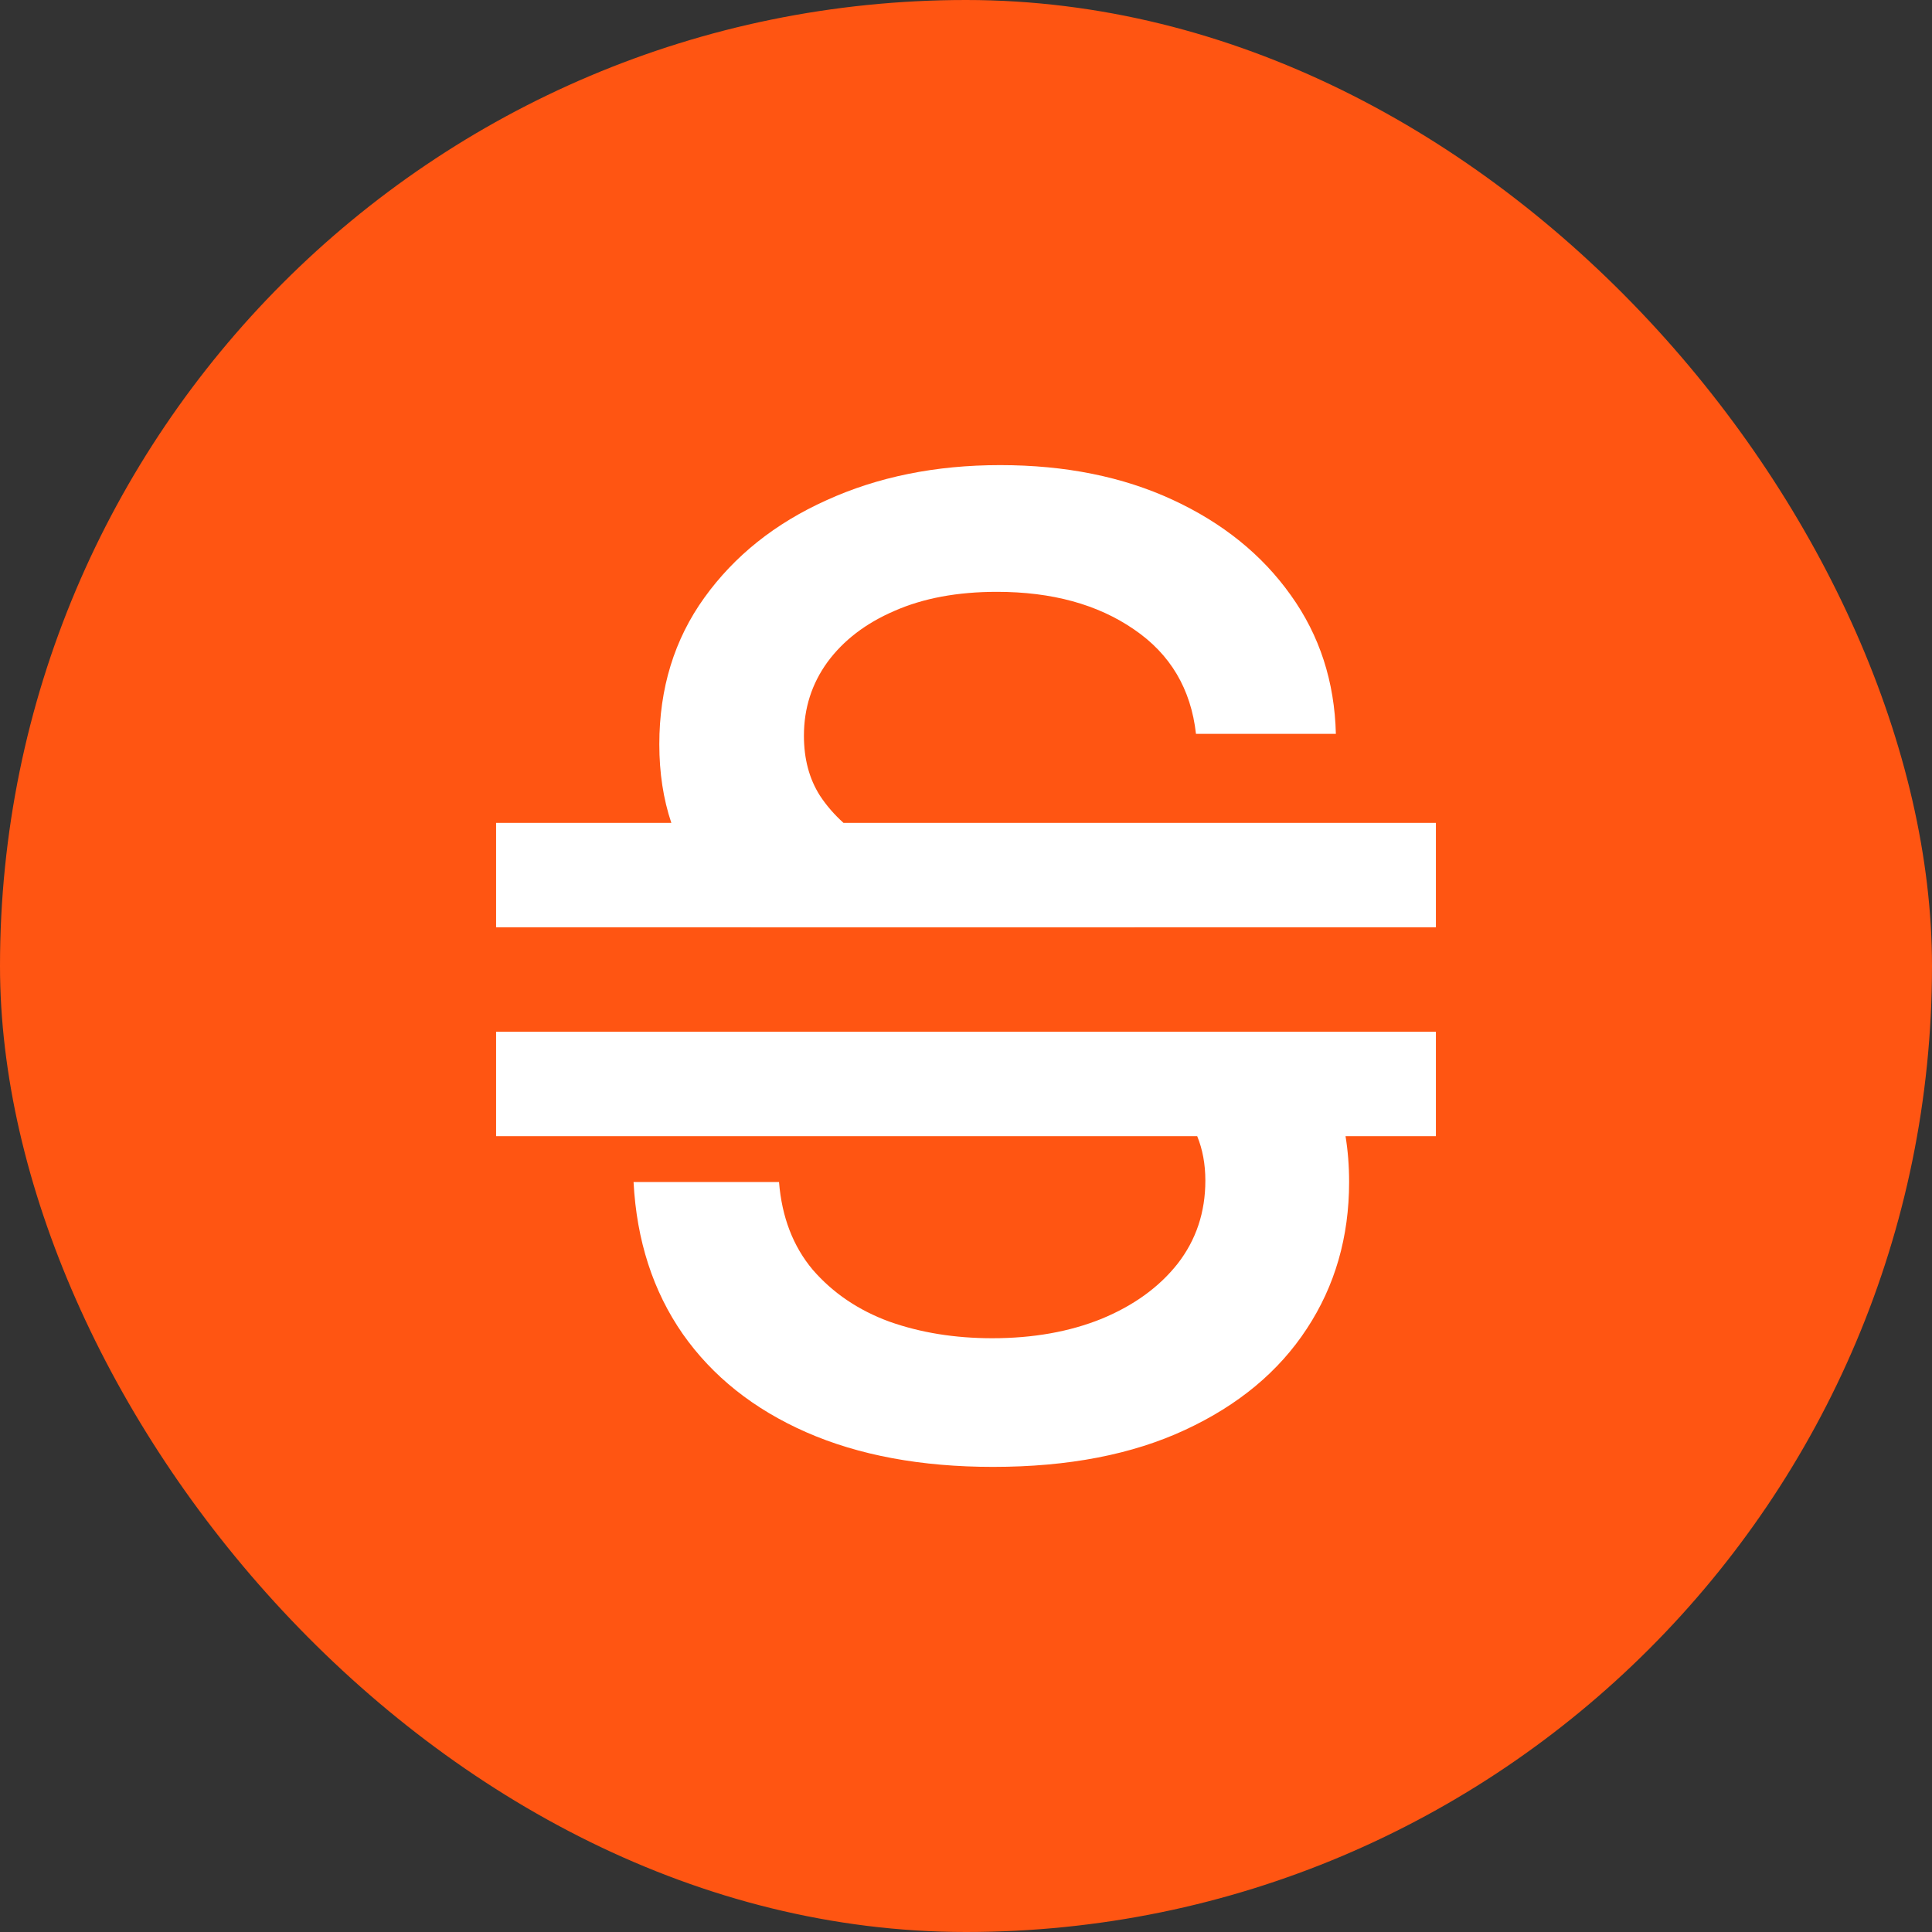 <svg xmlns="http://www.w3.org/2000/svg" version="1.1" xmlns:xlink="http://www.w3.org/1999/xlink" width="27" height="27"><rect width="100%" height="100%" fill="#333333" stroke="none"/><svg width="27" height="27" viewBox="0 0 27 27" fill="none" xmlns="http://www.w3.org/2000/svg">
<rect width="27" height="27" rx="13.5" fill="#FF5512"></rect>
<path d="M20.067 15.878H18.804C18.837 16.08 18.854 16.293 18.854 16.519C18.854 17.288 18.656 17.972 18.263 18.569C17.873 19.166 17.307 19.637 16.564 19.982C15.824 20.327 14.929 20.5 13.879 20.5C12.873 20.5 12.002 20.338 11.268 20.016C10.533 19.693 9.958 19.235 9.542 18.643C9.126 18.045 8.897 17.337 8.854 16.519H10.887C10.926 17.009 11.084 17.419 11.359 17.746C11.639 18.069 11.996 18.311 12.429 18.47C12.866 18.625 13.346 18.702 13.866 18.702C14.439 18.702 14.949 18.611 15.396 18.43C15.846 18.244 16.2 17.987 16.458 17.66C16.716 17.328 16.845 16.941 16.845 16.499C16.845 16.268 16.806 16.061 16.731 15.878H6.933V14.419H20.067V15.878ZM13.977 6.5C14.887 6.5 15.69 6.662 16.386 6.984C17.086 7.307 17.637 7.752 18.039 8.318C18.442 8.88 18.651 9.526 18.669 10.256H16.714C16.644 9.628 16.355 9.141 15.848 8.796C15.34 8.446 14.701 8.271 13.932 8.271C13.38 8.271 12.903 8.36 12.501 8.537C12.099 8.71 11.787 8.949 11.563 9.254C11.345 9.555 11.235 9.897 11.235 10.282C11.235 10.605 11.309 10.884 11.458 11.118C11.551 11.26 11.662 11.386 11.788 11.5H20.067V12.959H15.855C15.856 12.959 15.857 12.96 15.858 12.96H10.491L10.49 12.959H6.933V11.5H9.382C9.27 11.167 9.214 10.801 9.214 10.401C9.214 9.619 9.424 8.935 9.844 8.352C10.264 7.768 10.832 7.314 11.55 6.991C12.267 6.664 13.076 6.5 13.977 6.5Z" fill="white"></path>
</svg><style>@media (prefers-color-scheme: light) { :root { filter: none; } }
@media (prefers-color-scheme: dark) { :root { filter: none; } }
</style></svg>